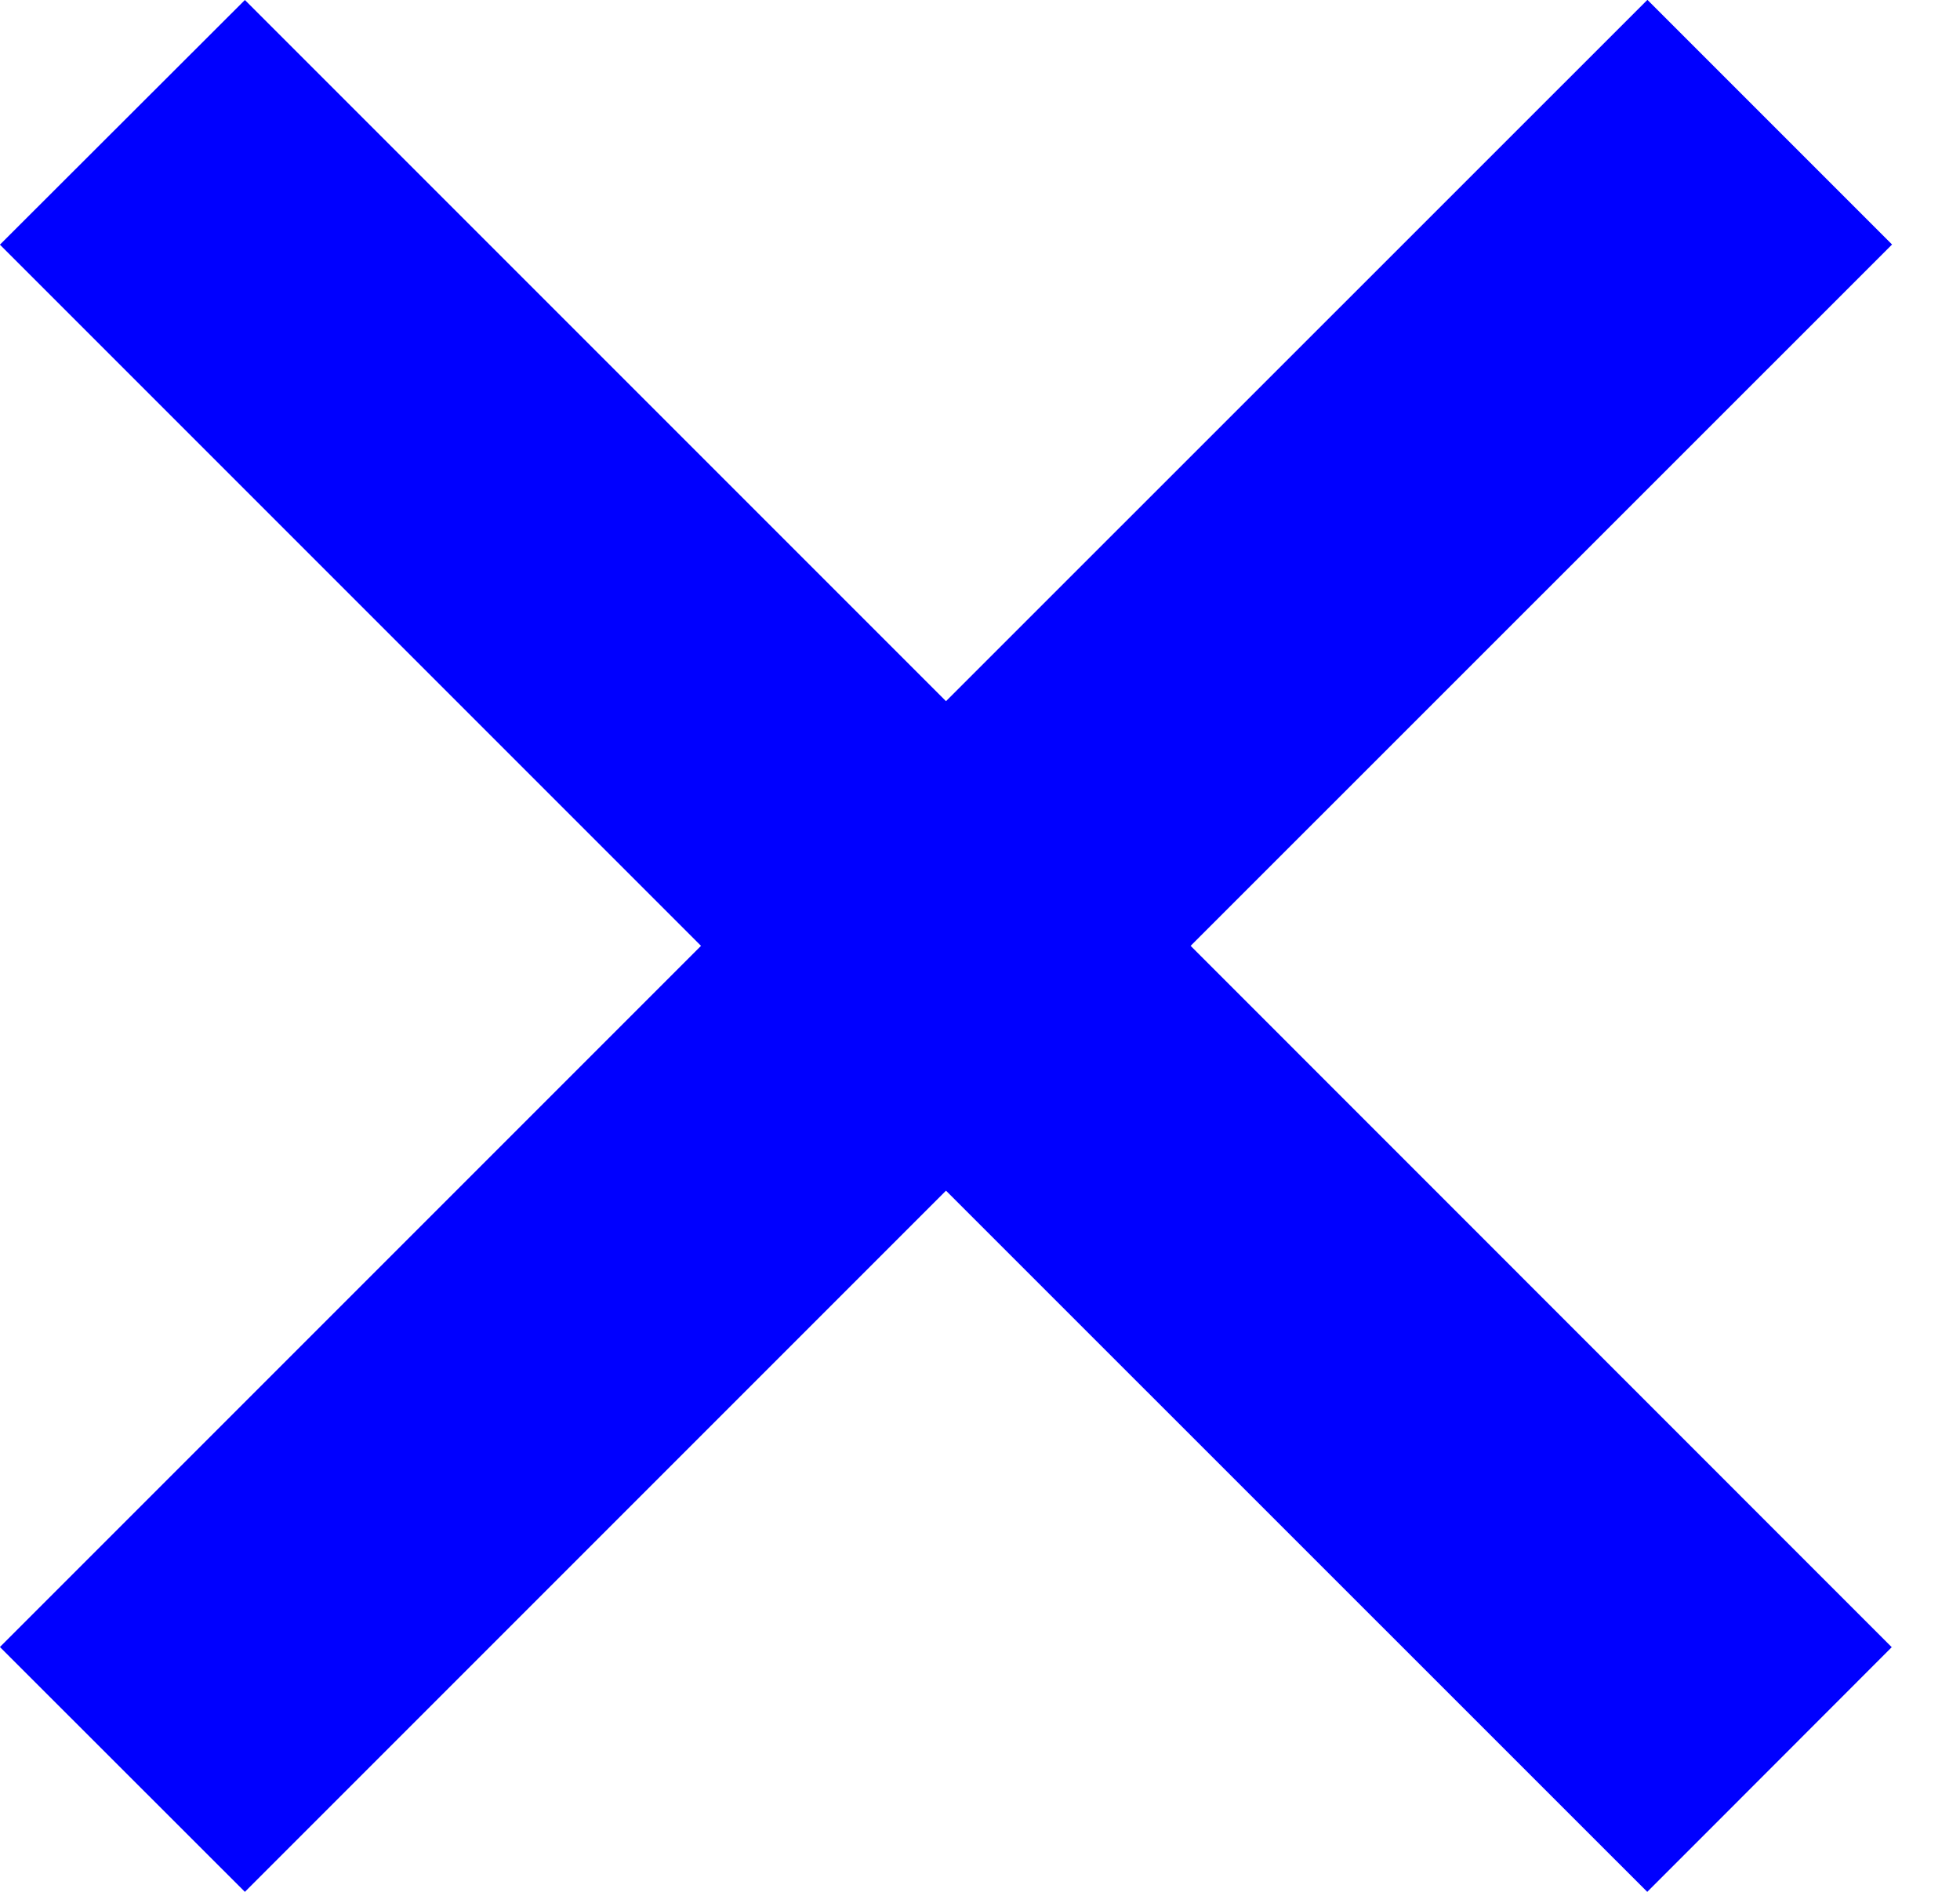 <?xml version="1.0" standalone="no"?>
<!DOCTYPE svg PUBLIC "-//W3C//DTD SVG 1.1//EN" "http://www.w3.org/Graphics/SVG/1.1/DTD/svg11.dtd"><svg t="1735222086935"
  class="icon" viewBox="0 0 1061 1024" version="1.1" xmlns="http://www.w3.org/2000/svg" p-id="1019"
  xmlns:xlink="http://www.w3.org/1999/xlink" width="207.227" height="200" fill="blue">
  <path
    d="M581.087 511.955L960.702 891.48l-69.086 69.086L512.091 581.041 132.565 960.566 63.479 891.48 443.004 511.955 63.479 132.43 132.565 63.344 512.091 442.869 891.616 63.344l69.086 69.086L581.087 511.955z"
    p-id="1020"></path>
  <path
    d="M1024.135 891.48l-100.758 100.848-31.672 31.672L512.091 644.475l-379.525 379.525L-0.044 891.48l379.525-379.525-379.525-379.525L132.565 0l379.525 379.525L891.795-0.09l132.43 132.43L644.521 511.955l379.615 379.705zM581.177 575.478l316.181 316.181-5.563 5.563-316.181-316.181 5.563-5.563z m-69.086-57.871l5.653-5.563-5.563-5.563-5.563 5.563 5.563 5.563z m-63.344 63.434L132.476 897.043l-5.563-5.563L443.004 575.389l5.653 5.563zM443.004 448.522L126.913 132.43l5.563-5.563L448.657 442.869l-5.653 5.563z m132.52-5.563l5.563 5.563 316.181-316.181-5.563-5.563-316.181 316.181z"
    p-id="1021"></path>
</svg>